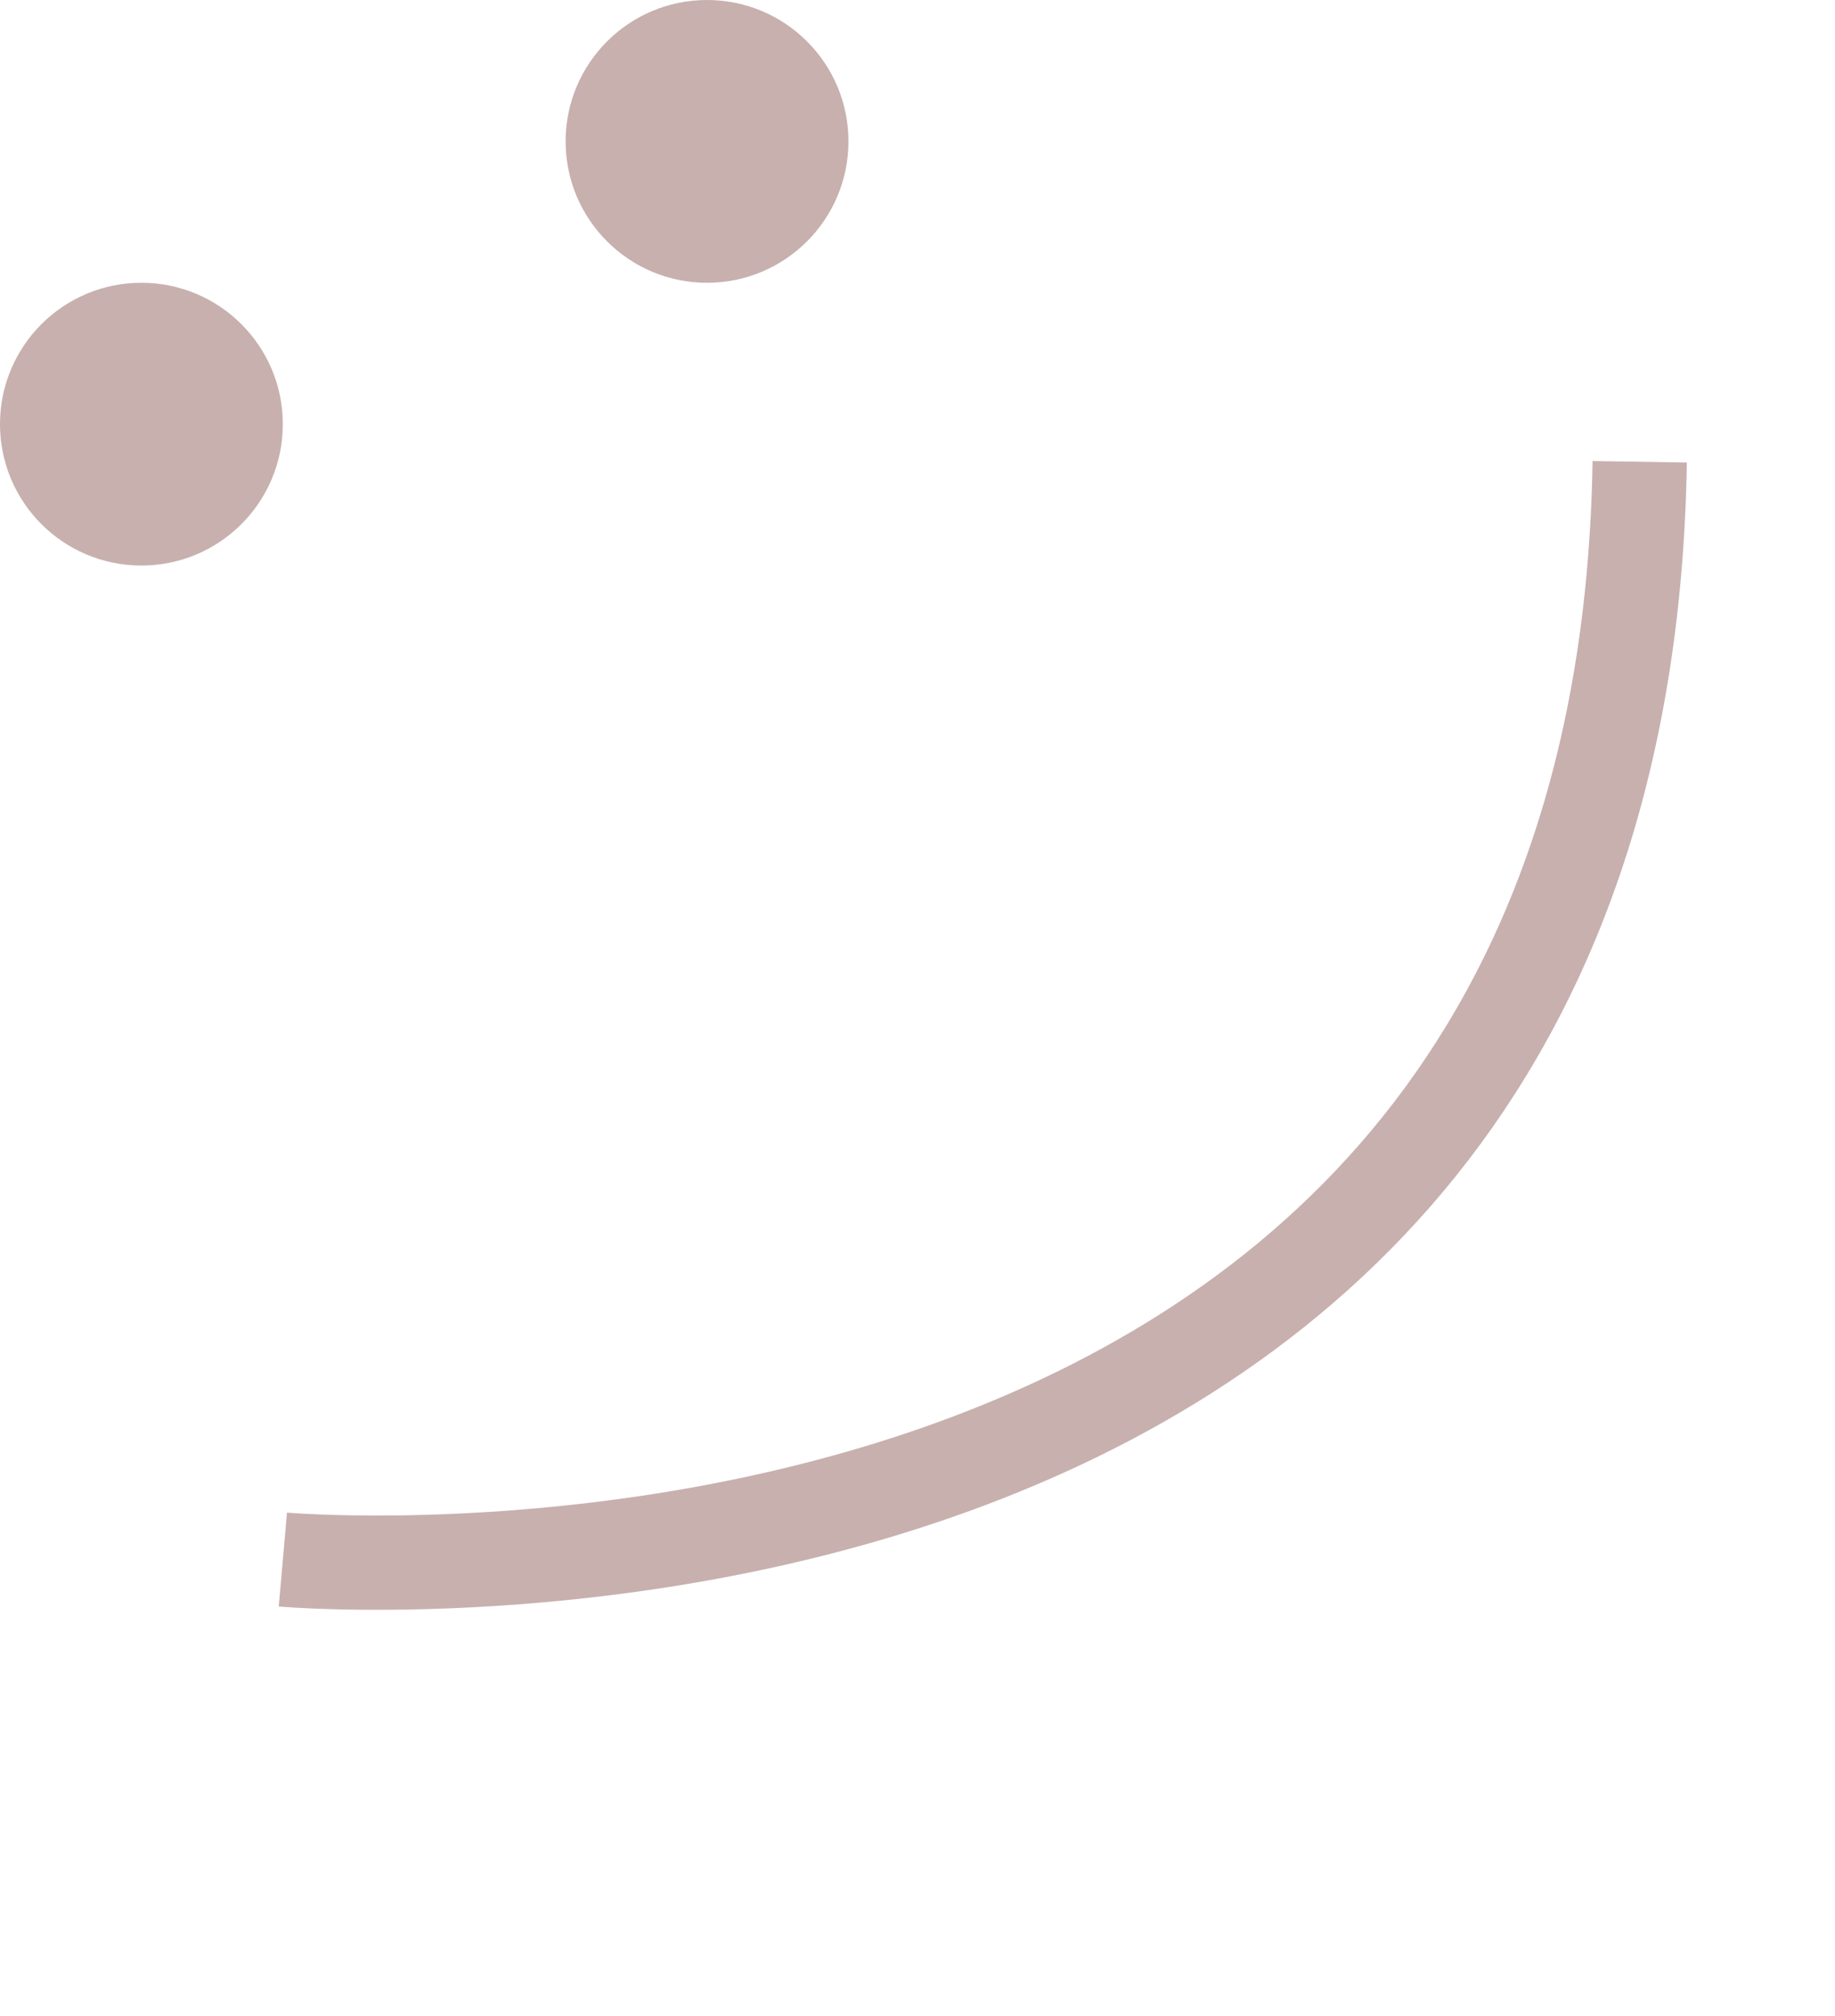 <svg xmlns="http://www.w3.org/2000/svg" width="58.395" height="64.158" viewBox="0 0 58.395 64.158"><defs><style>.a{fill:none;stroke:#c7b0ae;stroke-width:3px;}.b{fill:#c7b0ae;}</style></defs><g transform="translate(-350 -238)"><path class="a" d="M556.2,1407.094s18.041,38.732,51.848,19.923" transform="translate(-1137.677 65.774) rotate(-60)"/><circle class="b" cx="4.5" cy="4.5" r="4.5" transform="translate(350 247)"/><circle class="b" cx="4.5" cy="4.5" r="4.5" transform="translate(368 238)"/></g></svg>